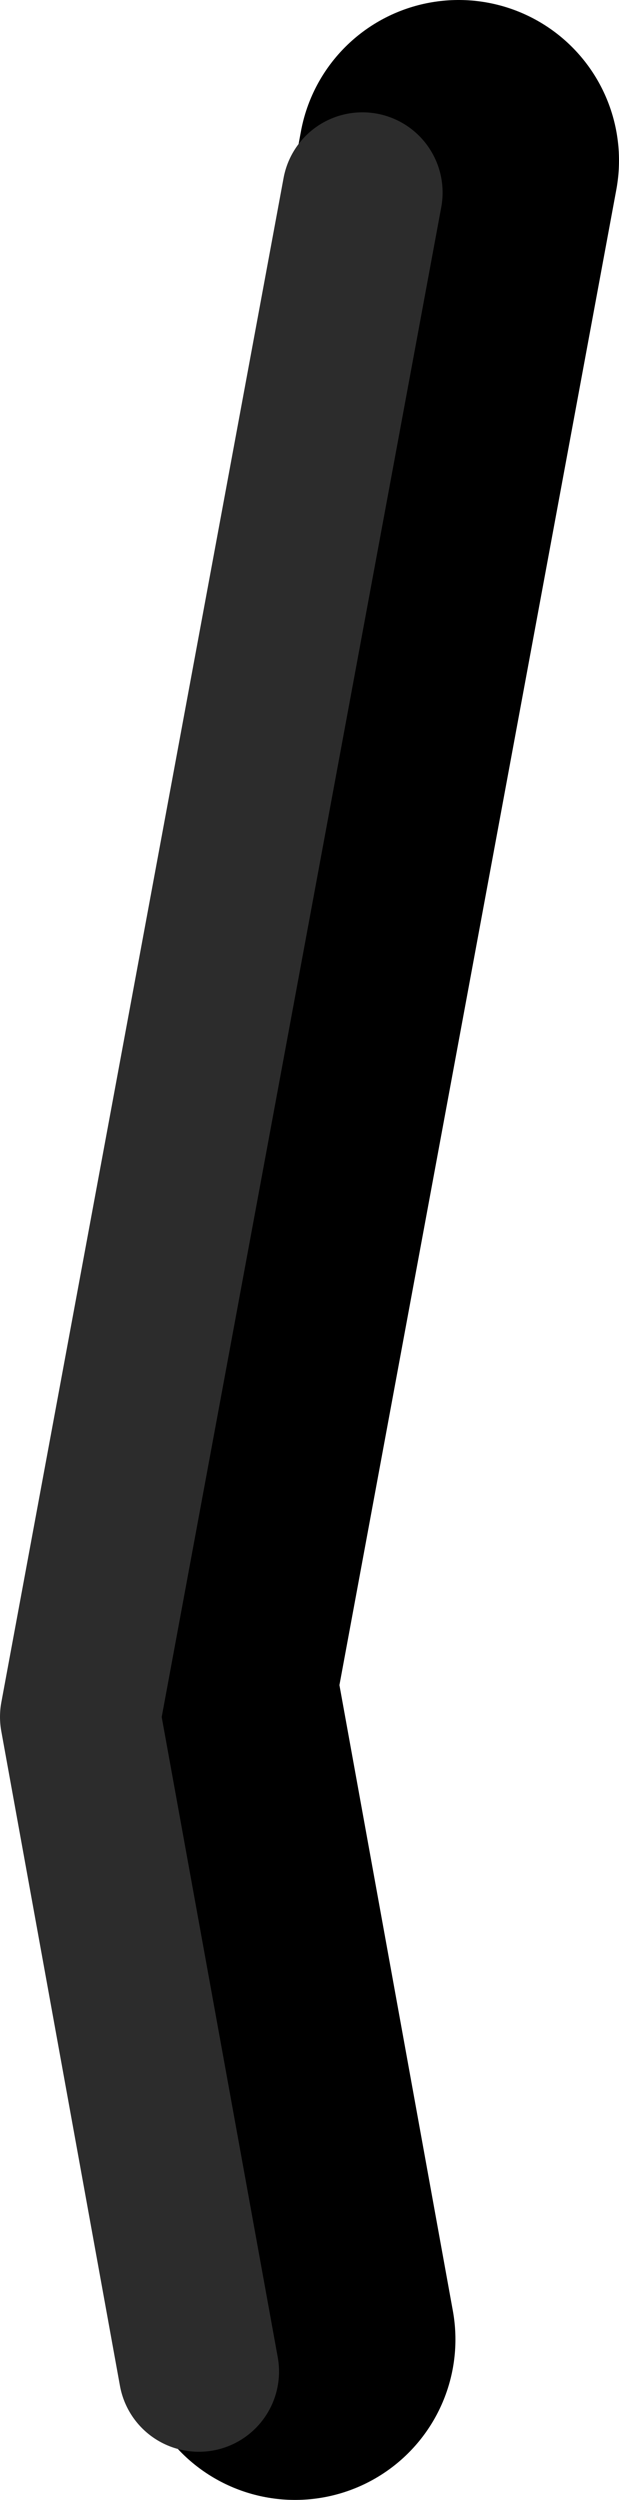 <?xml version="1.0" encoding="UTF-8" standalone="no"?>
<svg xmlns:ffdec="https://www.free-decompiler.com/flash" xmlns:xlink="http://www.w3.org/1999/xlink" ffdec:objectType="shape" height="77.9px" width="19.3px" xmlns="http://www.w3.org/2000/svg">
  <g transform="matrix(1.0, 0.0, 0.0, 1.0, 62.25, -82.0)">
    <path d="M-53.05 154.9 L-56.75 134.5 -47.95 87.0" fill="none" stroke="#000000" stroke-linecap="round" stroke-linejoin="round" stroke-width="10.0"/>
    <path d="M-56.05 155.9 L-59.75 135.5 -50.95 88.0" fill="none" stroke="#2c2c2c" stroke-linecap="round" stroke-linejoin="round" stroke-width="5.0"/>
  </g>
</svg>
